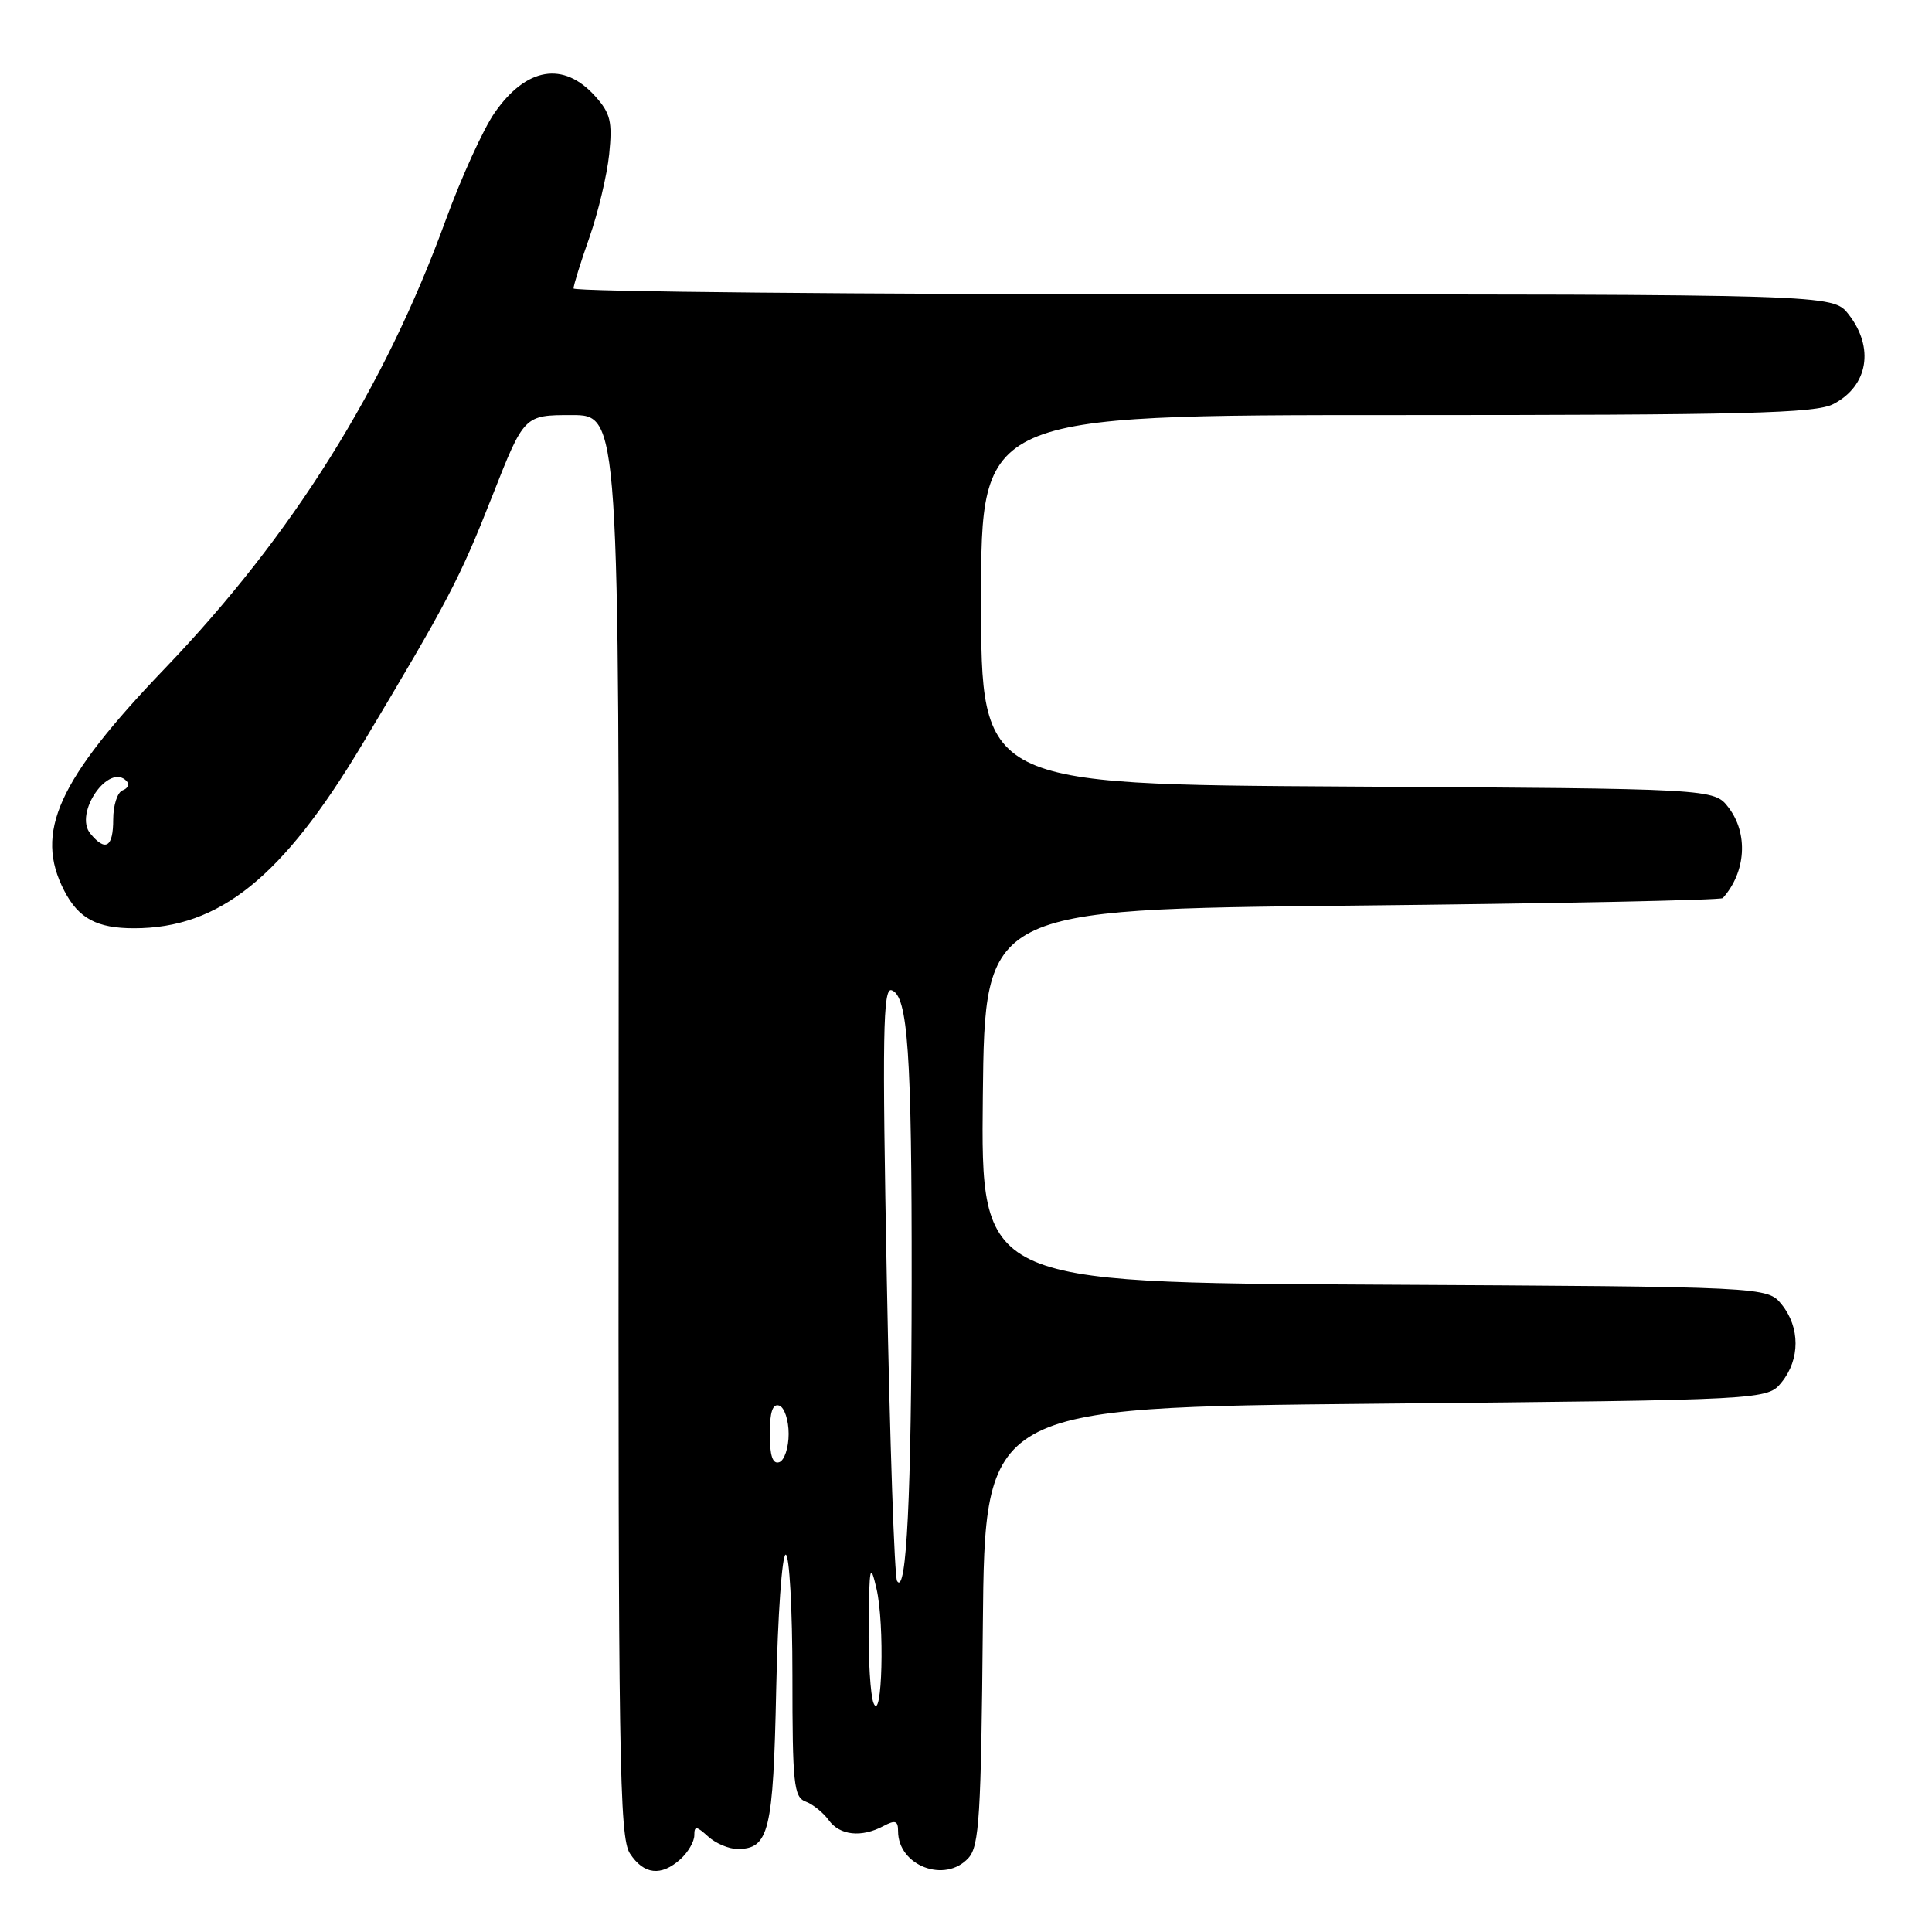 <?xml version="1.0" encoding="UTF-8" standalone="no"?>
<!DOCTYPE svg PUBLIC "-//W3C//DTD SVG 1.1//EN" "http://www.w3.org/Graphics/SVG/1.1/DTD/svg11.dtd" >
<svg xmlns="http://www.w3.org/2000/svg" xmlns:xlink="http://www.w3.org/1999/xlink" version="1.1" viewBox="0 0 256 256">
 <g >
 <path fill="currentColor"
d=" M 90.17 246.35 C 91.18 245.43 92.00 244.02 92.00 243.19 C 92.00 241.91 92.27 241.94 93.83 243.35 C 94.83 244.26 96.58 245.00 97.71 245.00 C 101.90 245.00 102.46 242.70 102.85 223.86 C 103.06 214.04 103.62 206.00 104.11 206.00 C 104.60 206.00 105.00 213.21 105.00 222.03 C 105.00 236.38 105.18 238.13 106.75 238.72 C 107.71 239.07 109.09 240.19 109.81 241.18 C 111.27 243.21 114.15 243.52 117.07 241.96 C 118.63 241.13 119.00 241.26 119.00 242.64 C 119.00 247.23 125.23 249.61 128.33 246.19 C 129.76 244.61 130.00 240.61 130.23 215.44 C 130.50 186.50 130.50 186.50 182.34 186.00 C 234.18 185.50 234.18 185.50 236.09 183.14 C 238.53 180.12 238.53 175.88 236.09 172.86 C 234.18 170.50 234.18 170.50 182.07 170.22 C 129.97 169.95 129.97 169.95 130.23 145.22 C 130.50 120.50 130.50 120.50 179.17 120.00 C 205.93 119.72 228.04 119.28 228.28 119.00 C 231.36 115.56 231.68 110.45 229.04 107.00 C 227.12 104.50 227.12 104.50 178.56 104.22 C 130.00 103.94 130.00 103.94 130.00 79.47 C 130.00 55.00 130.00 55.00 185.05 55.00 C 231.41 55.00 240.55 54.77 242.93 53.54 C 247.55 51.15 248.40 46.05 244.93 41.63 C 242.85 39.00 242.85 39.00 159.43 39.00 C 113.54 39.00 76.00 38.65 76.00 38.22 C 76.00 37.78 76.94 34.75 78.10 31.47 C 79.25 28.18 80.43 23.23 80.72 20.45 C 81.16 16.11 80.90 15.01 78.87 12.75 C 74.67 8.07 69.73 8.90 65.52 14.97 C 64.03 17.12 61.12 23.52 59.05 29.19 C 50.93 51.49 38.75 70.94 21.84 88.58 C 7.65 103.38 4.52 110.30 8.51 118.02 C 10.41 121.70 12.83 123.00 17.76 123.00 C 29.09 123.00 37.46 116.25 48.00 98.63 C 59.40 79.58 60.90 76.72 65.22 65.75 C 69.45 55.00 69.45 55.00 75.75 55.00 C 82.05 55.00 82.05 55.00 81.97 149.10 C 81.91 233.06 82.07 243.46 83.47 245.60 C 85.31 248.41 87.61 248.66 90.17 246.35 Z  M 115.75 225.67 C 115.34 224.66 115.05 219.94 115.10 215.17 C 115.19 207.48 115.31 206.95 116.14 210.50 C 117.24 215.19 116.90 228.47 115.75 225.67 Z  M 118.87 209.50 C 118.52 208.95 117.91 191.01 117.51 169.63 C 116.89 137.03 117.00 130.83 118.14 131.21 C 120.30 131.93 120.83 139.52 120.80 170.00 C 120.78 197.98 120.12 211.48 118.87 209.50 Z  M 102.00 190.00 C 102.00 187.11 102.38 185.96 103.25 186.25 C 103.94 186.48 104.50 188.17 104.50 190.00 C 104.50 191.83 103.94 193.52 103.25 193.75 C 102.38 194.04 102.00 192.89 102.00 190.00 Z  M 11.98 110.47 C 9.73 107.77 14.44 100.98 16.79 103.51 C 17.18 103.93 16.94 104.47 16.25 104.72 C 15.56 104.97 15.00 106.70 15.00 108.58 C 15.00 112.27 13.99 112.90 11.98 110.47 Z "/>
</g>
</svg>
